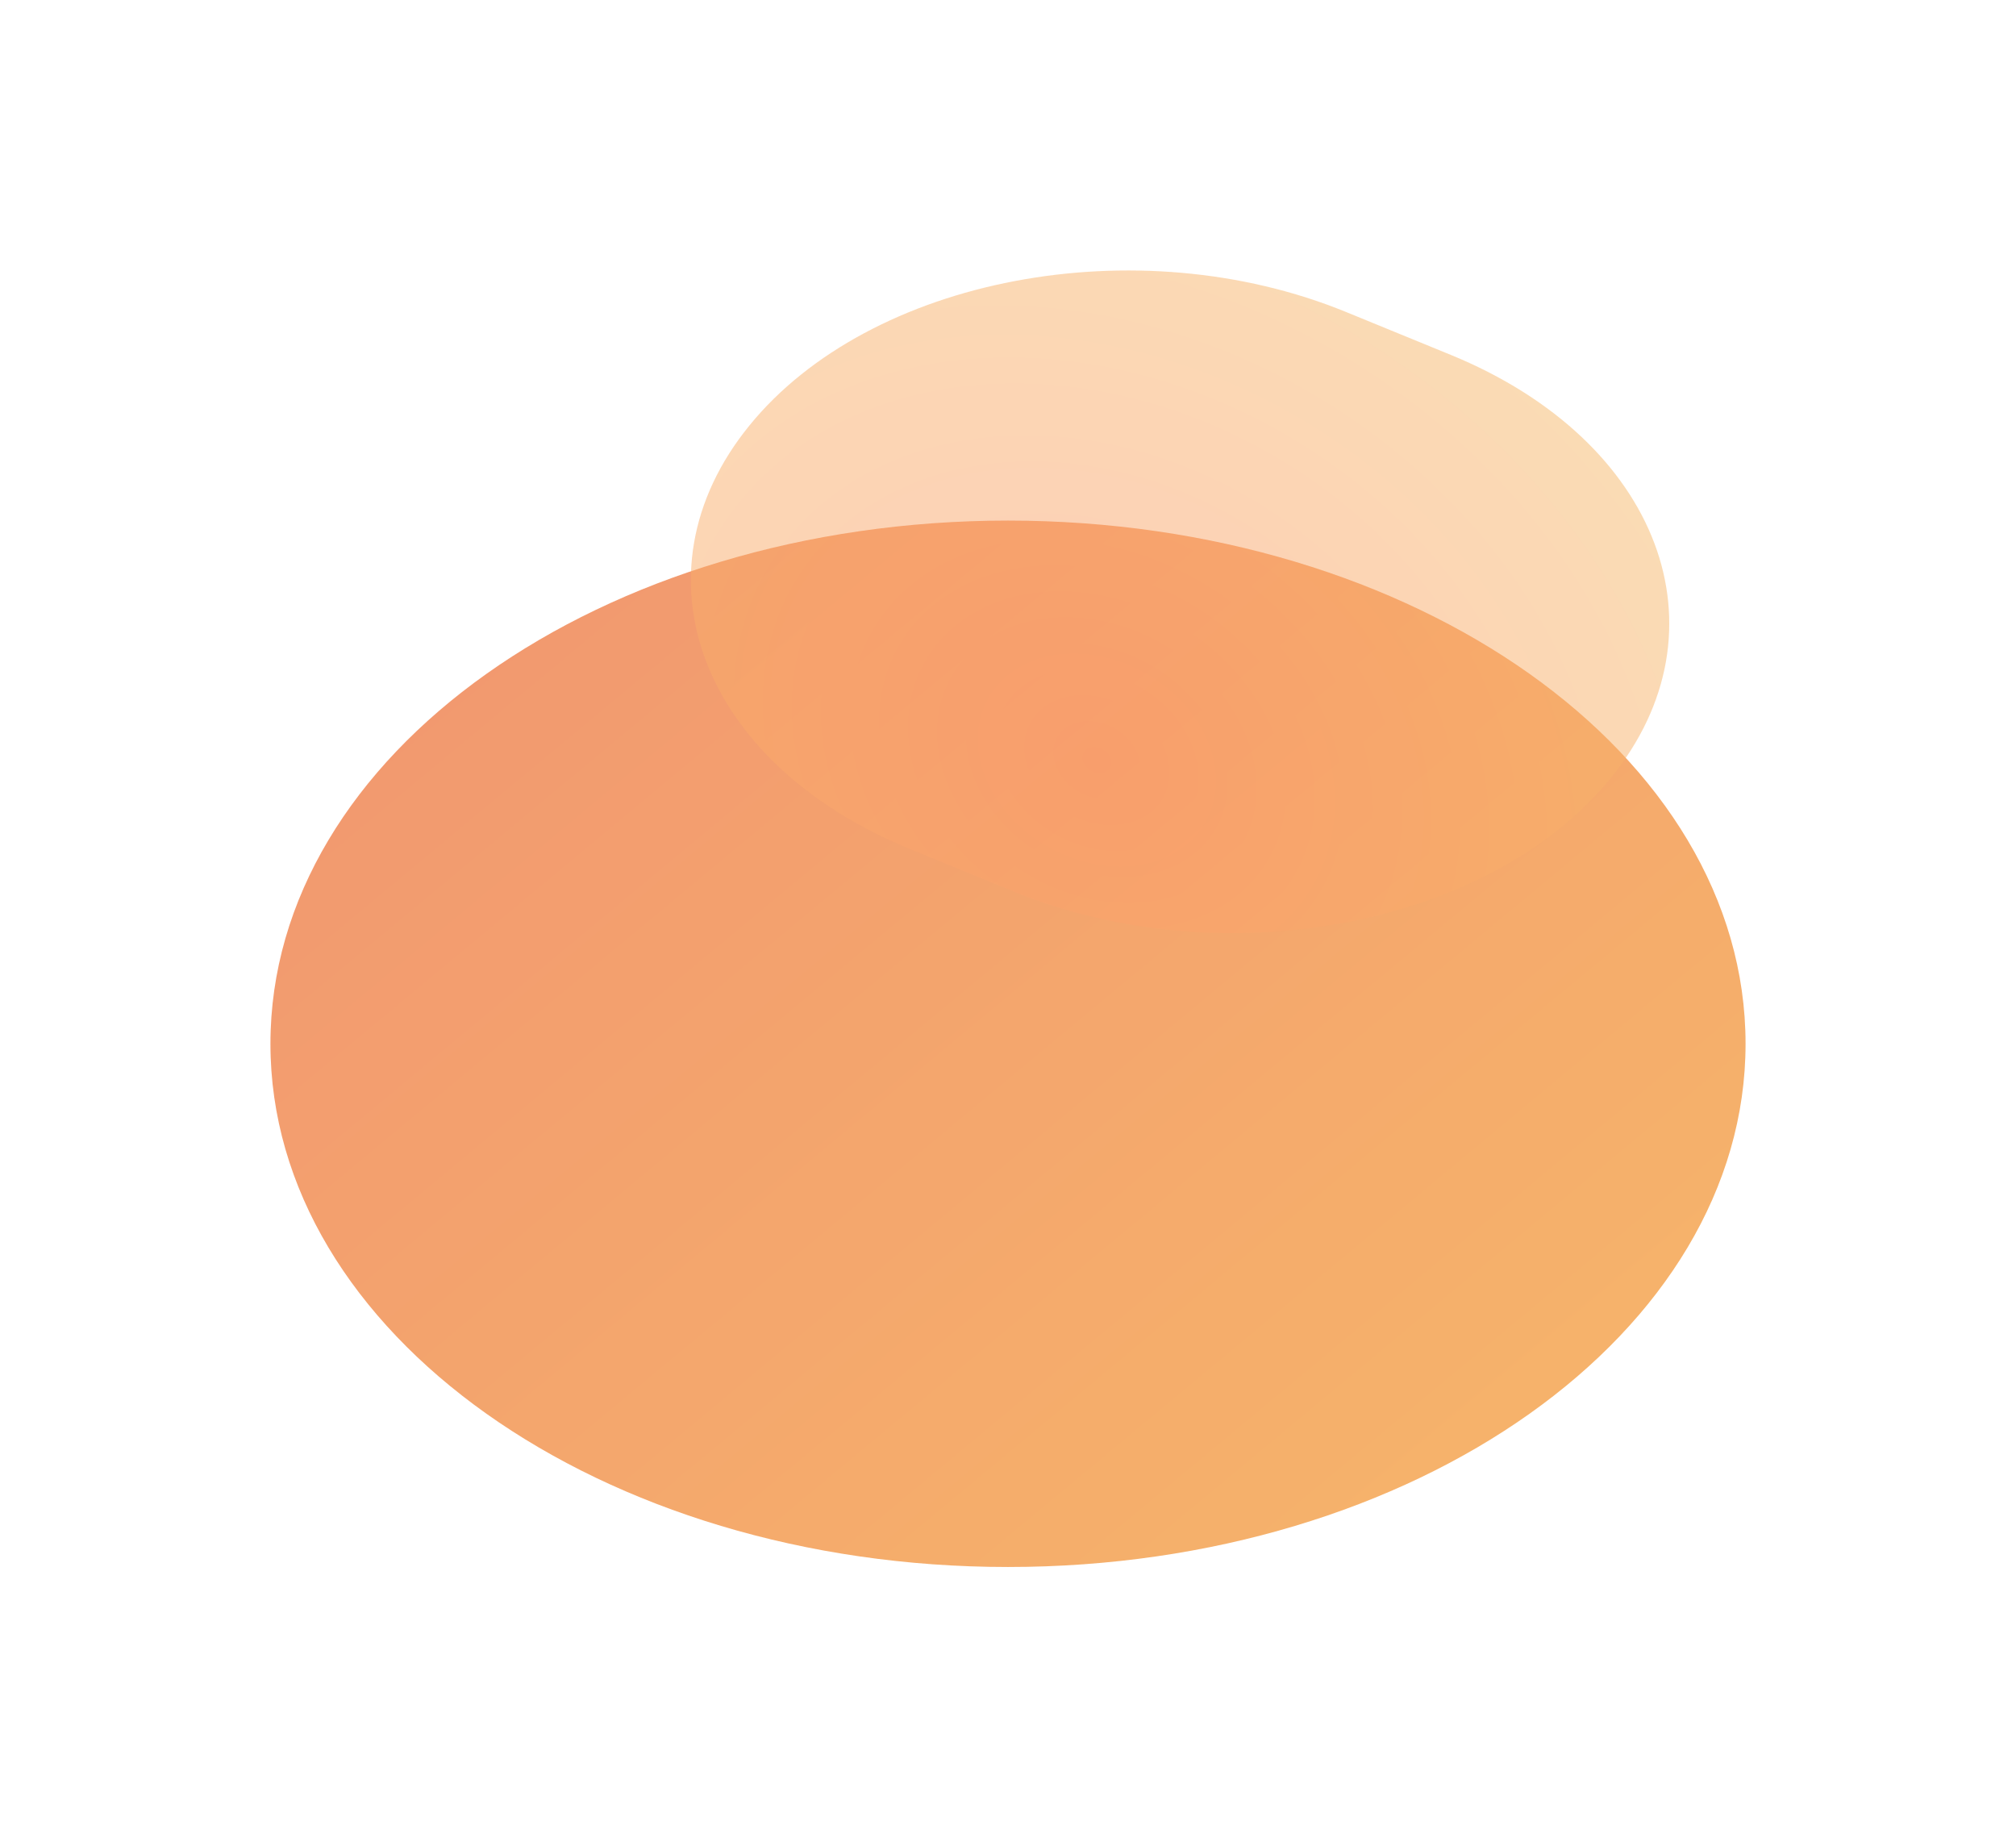<svg width="1640" height="1495" viewBox="0 0 1640 1495" fill="none" xmlns="http://www.w3.org/2000/svg">
<g clip-path="url(#clip0_105_2)">
<g opacity="0.64" filter="url(#filter0_f_105_2)">
<path d="M820 1274.59C1151.37 1274.59 1420 1084.06 1420 849.016C1420 613.977 1151.37 423.44 820 423.44C488.629 423.44 220 613.977 220 849.016C220 1084.06 488.629 1274.59 820 1274.59Z" fill="url(#paint0_linear_105_2)"/>
<path d="M739.745 690.362C569.786 620.762 511.554 466.615 609.68 346.064C707.806 225.513 925.134 184.21 1095.09 253.81L1180.2 288.663C1350.16 358.263 1408.39 512.41 1310.26 632.961C1212.14 753.512 994.817 794.814 824.852 725.215L739.745 690.362Z" fill="url(#paint1_radial_105_2)" fill-opacity="0.5"/>
</g>
</g>
<defs>
<filter id="filter0_f_105_2" x="-380" y="-380" width="2400" height="2254.59" filterUnits="userSpaceOnUse" color-interpolation-filters="sRGB">
<feFlood flood-opacity="0" result="BackgroundImageFix"/>
<feBlend mode="normal" in="SourceGraphic" in2="BackgroundImageFix" result="shape"/>
<feGaussianBlur stdDeviation="300" result="effect1_foregroundBlur_105_2"/>
</filter>
<linearGradient id="paint0_linear_105_2" x1="220" y1="548.61" x2="1067.49" y2="1567.73" gradientUnits="userSpaceOnUse">
<stop stop-color="#EA5C1F"/>
<stop offset="1" stop-color="#F28F15"/>
</linearGradient>
<radialGradient id="paint1_radial_105_2" cx="0" cy="0" r="1" gradientUnits="userSpaceOnUse" gradientTransform="translate(892.414 618.05) rotate(-60.429) scale(443.693 561.093)">
<stop stop-color="#FD6219"/>
<stop offset="1" stop-color="#F28F15"/>
</radialGradient>
<clipPath id="clip0_105_2">
<rect width="1640" height="1495" fill="white"/>
</clipPath>
</defs>
</svg>
